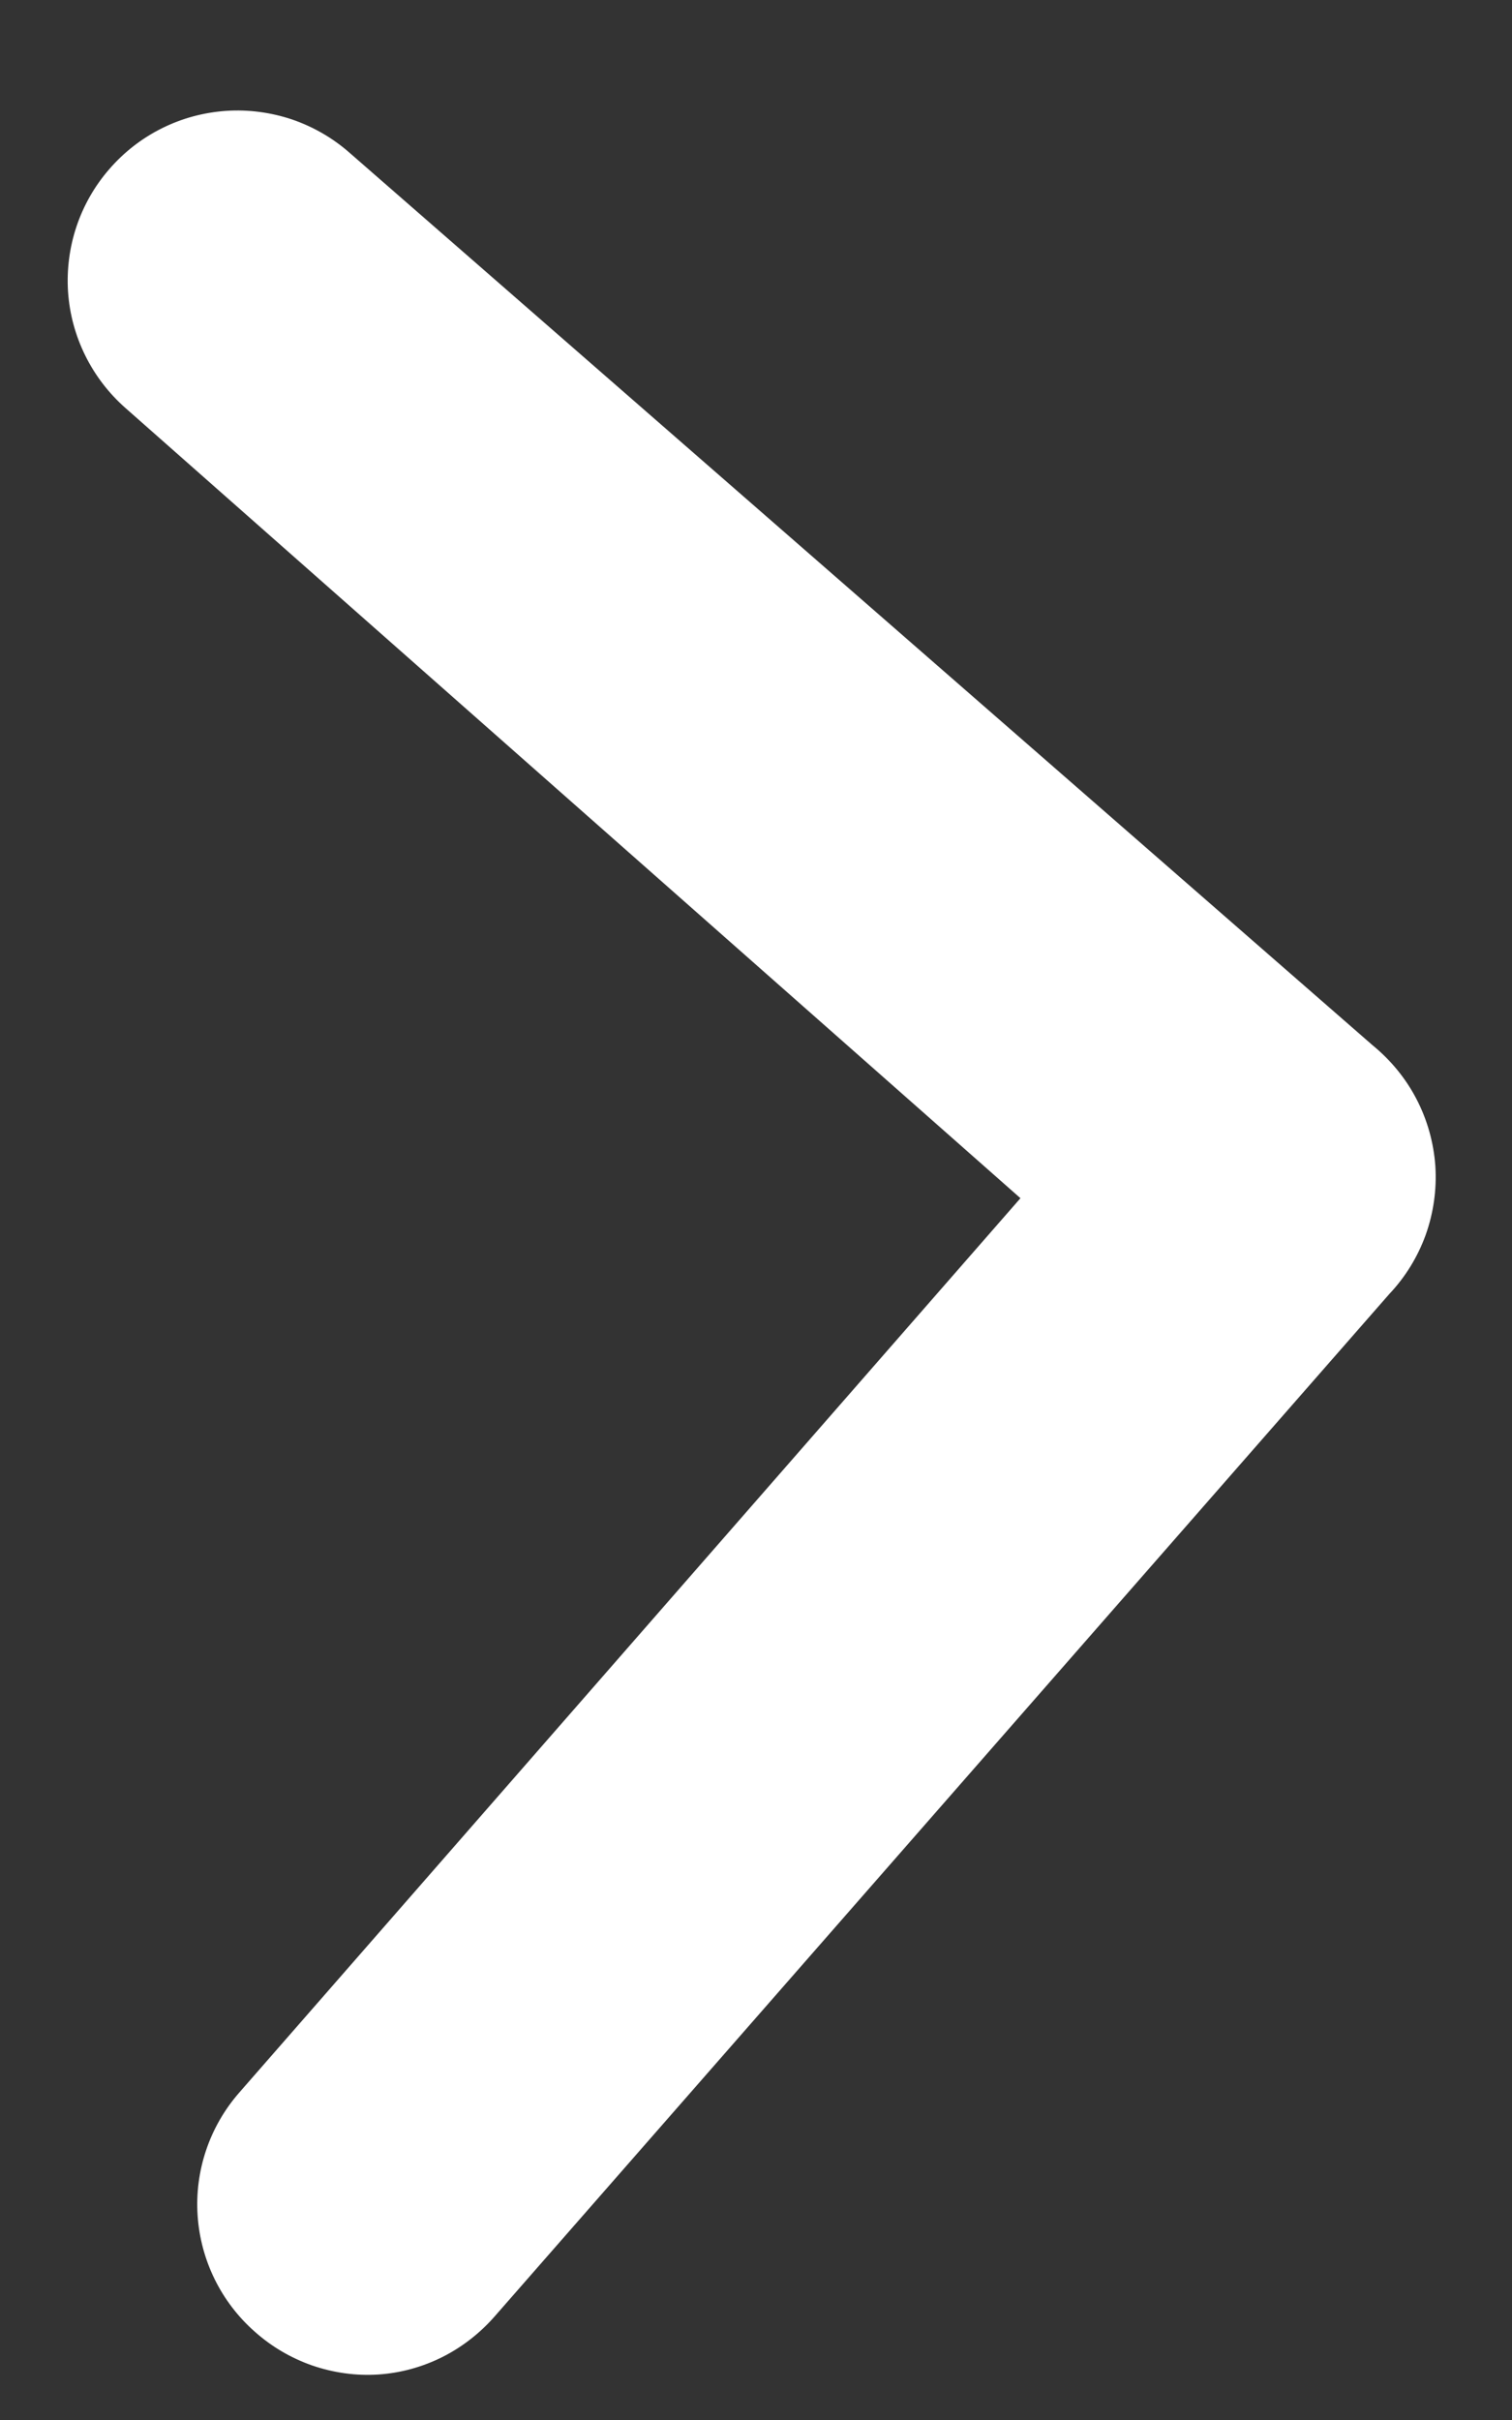 <svg width="10" height="16" viewBox="0 0 10 16" fill="none" xmlns="http://www.w3.org/2000/svg">
<rect x="0" y="0" width="10" height="16" fill="#333333" stroke="none"/>
<path d="M9.077 6.91L2.313 1.011C2.202 0.913 2.072 0.838 1.932 0.79C1.792 0.743 1.643 0.723 1.496 0.733C1.348 0.743 1.203 0.782 1.071 0.848C0.938 0.914 0.82 1.006 0.723 1.118C0.528 1.342 0.431 1.633 0.45 1.929C0.47 2.225 0.607 2.501 0.829 2.697L6.749 7.922L1.58 13.838C1.385 14.062 1.287 14.354 1.307 14.649C1.327 14.945 1.463 15.221 1.686 15.417C1.797 15.516 1.926 15.591 2.066 15.64C2.207 15.688 2.355 15.709 2.504 15.699C2.652 15.689 2.796 15.649 2.929 15.582C3.061 15.515 3.179 15.422 3.276 15.31L9.188 8.556C9.294 8.444 9.376 8.311 9.429 8.165C9.481 8.019 9.503 7.864 9.493 7.709C9.482 7.555 9.44 7.404 9.368 7.266C9.297 7.129 9.197 7.008 9.077 6.91Z" fill="white"/>
</svg>
